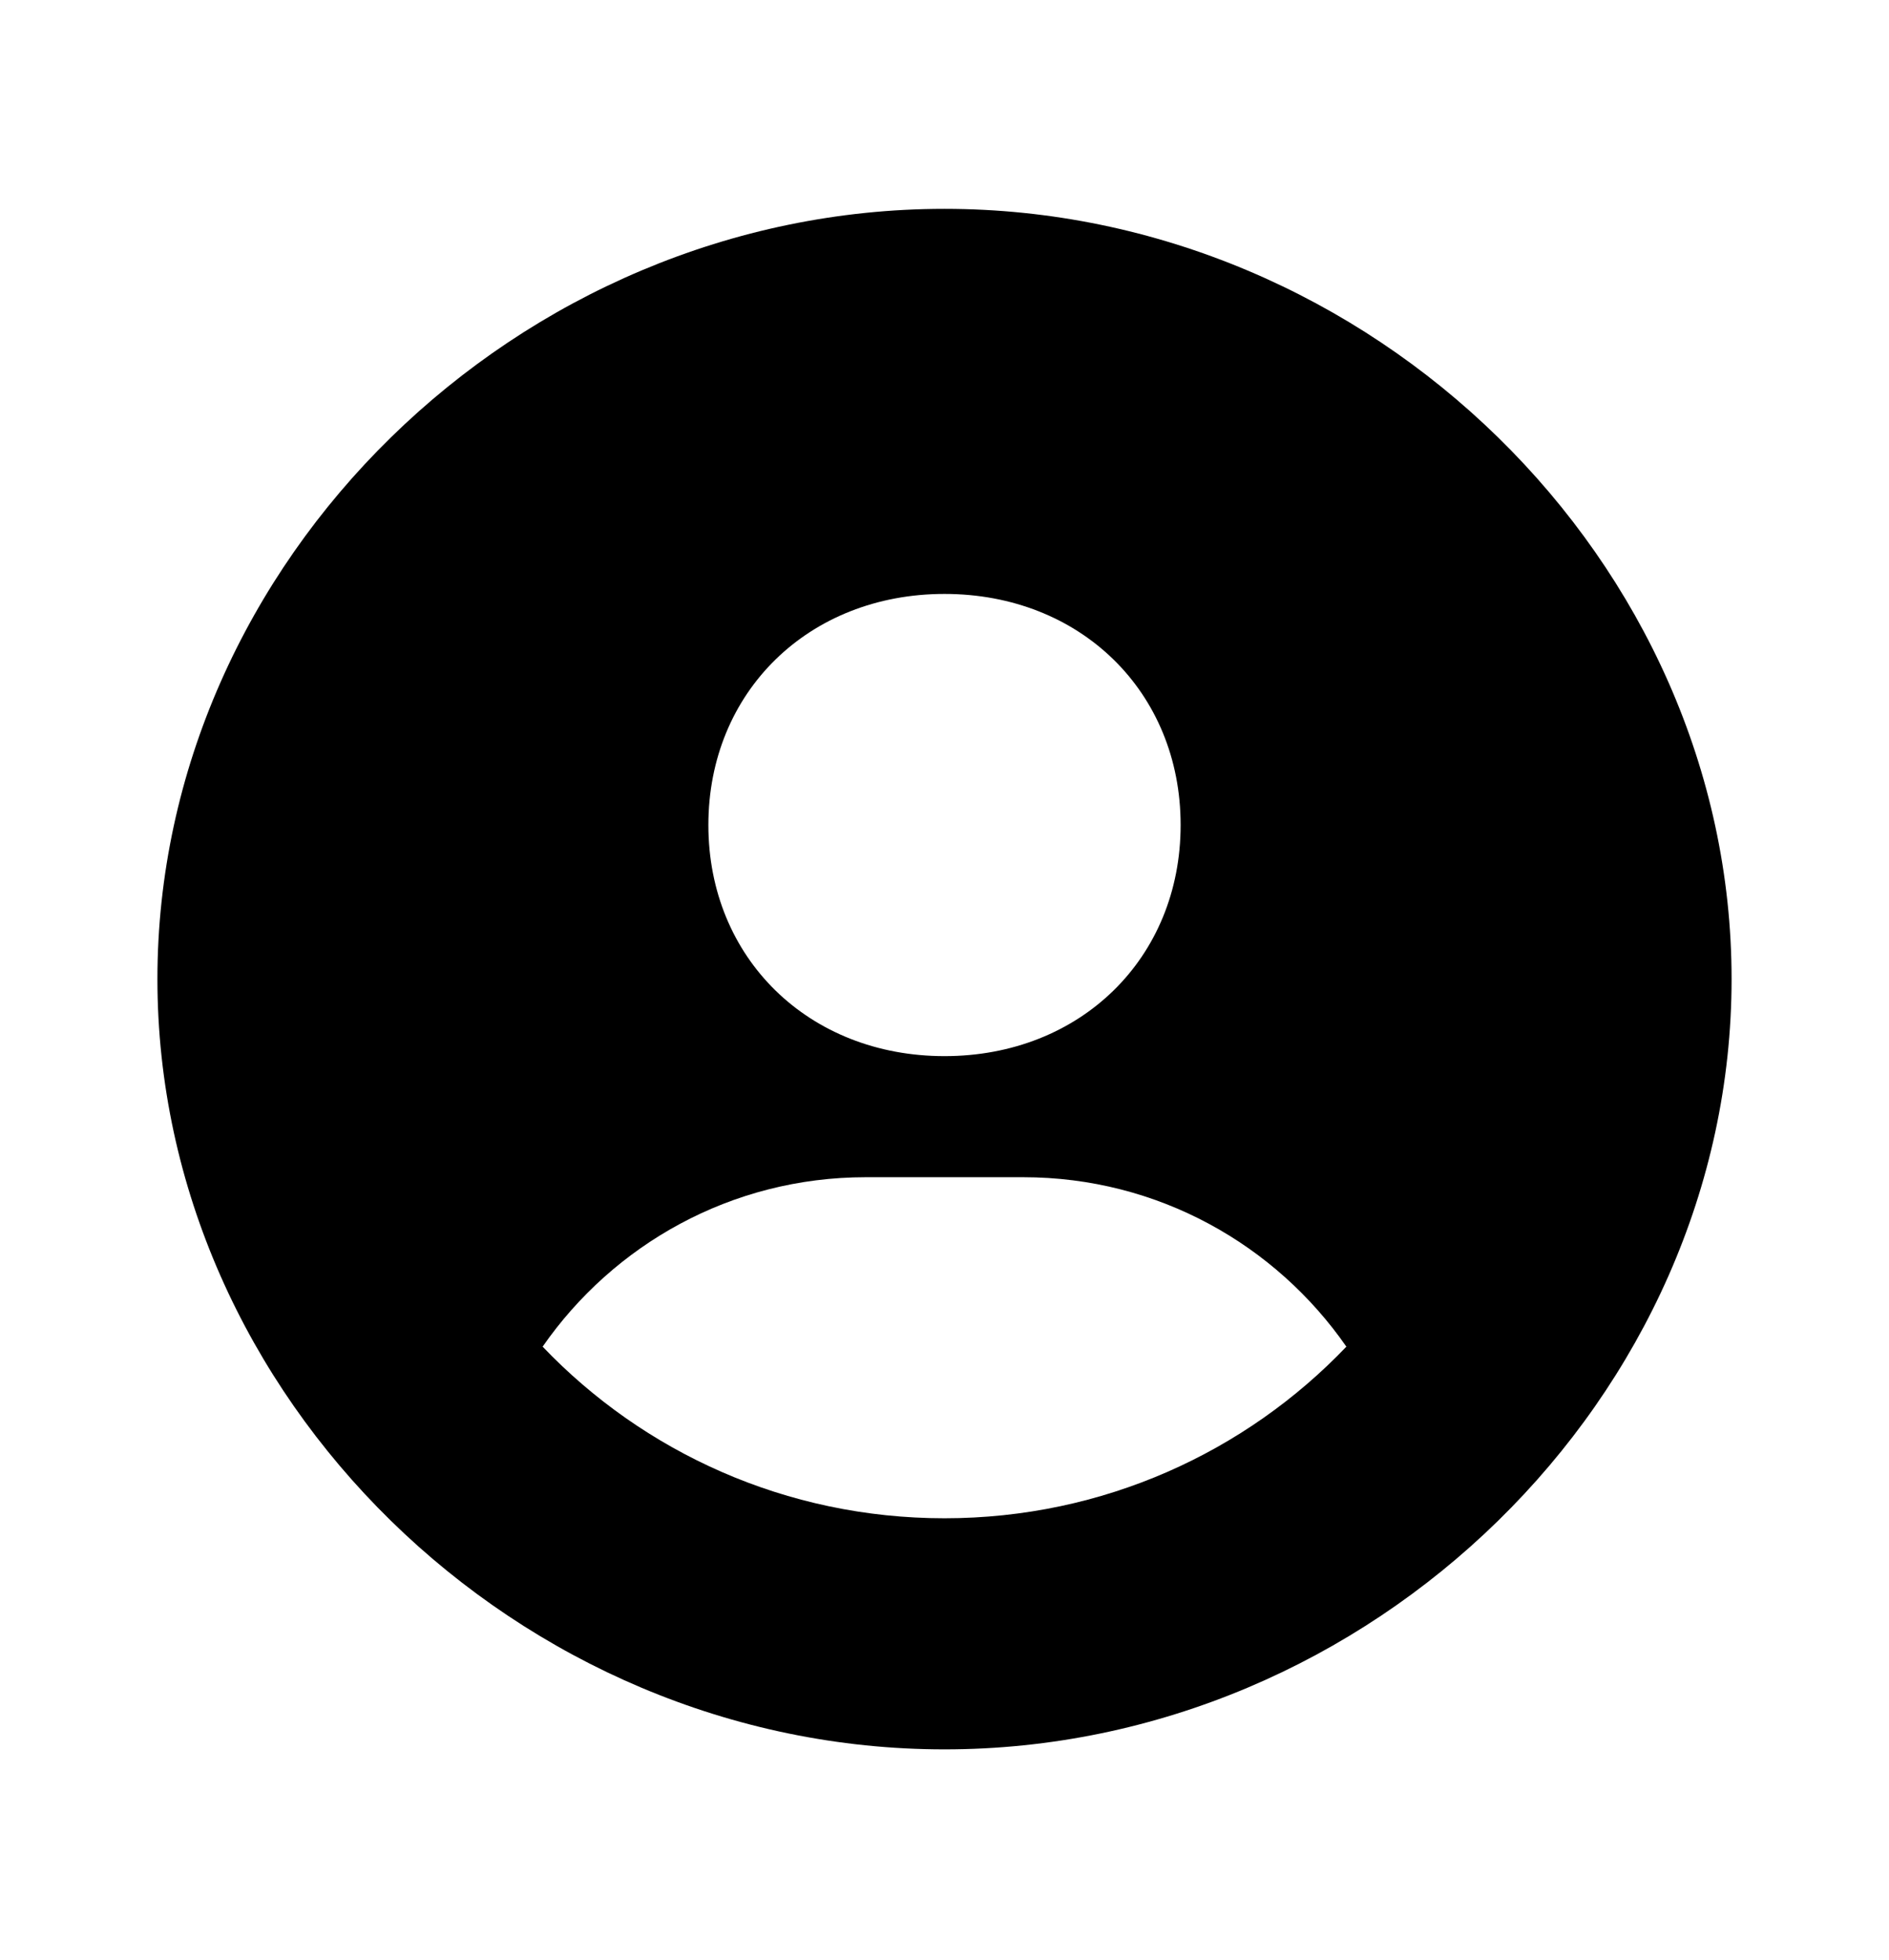 <svg width="27" height="28" viewBox="0 0 27 28" fill="none" xmlns="http://www.w3.org/2000/svg">
<path d="M13.5 2.984C7.401 2.984 2.25 8.023 2.25 13.989C2.25 19.955 7.401 24.995 13.5 24.995C19.599 24.995 24.75 19.955 24.75 13.989C24.75 8.023 19.599 2.984 13.5 2.984ZM13.5 8.486C15.443 8.486 16.875 9.886 16.875 11.788C16.875 13.69 15.443 15.09 13.5 15.09C11.558 15.09 10.125 13.69 10.125 11.788C10.125 9.886 11.558 8.486 13.5 8.486ZM7.756 19.241C8.765 17.788 10.448 16.82 12.375 16.82H14.625C16.553 16.82 18.235 17.788 19.244 19.241C17.806 20.747 15.767 21.693 13.5 21.693C11.233 21.693 9.194 20.747 7.756 19.241Z" fill="black"/>
</svg>
